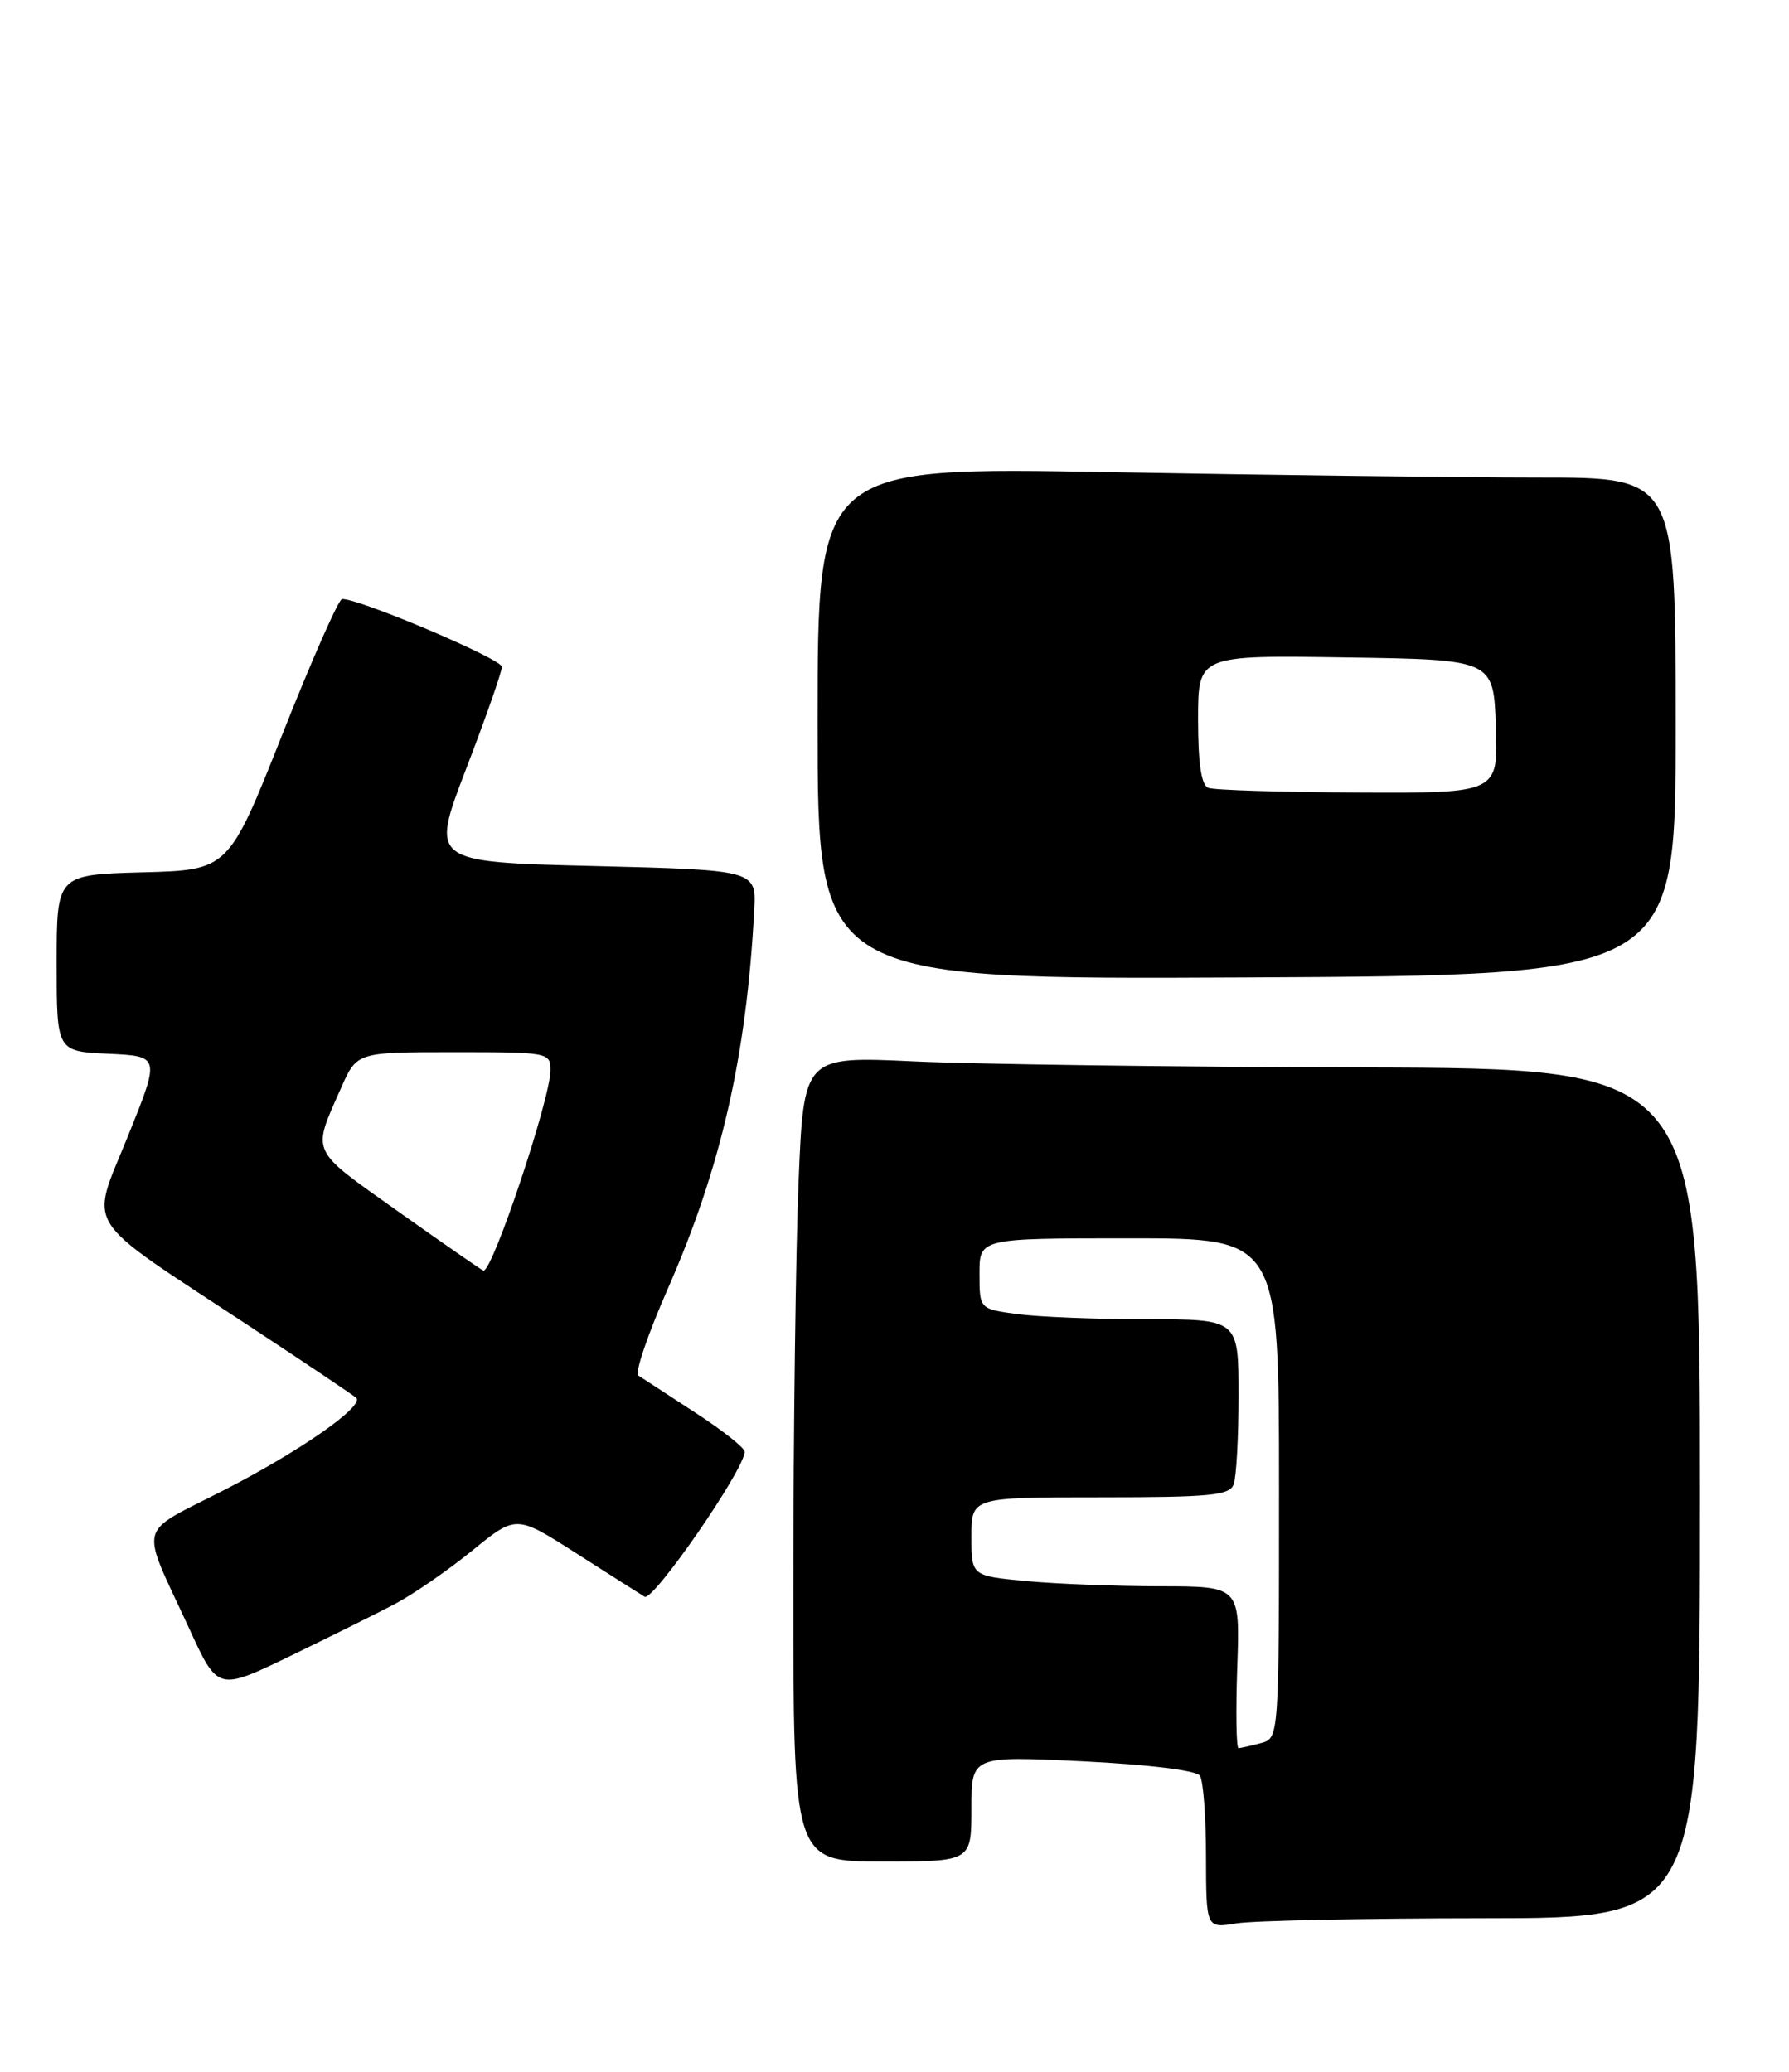 <?xml version="1.0" encoding="UTF-8" standalone="no"?>
<!DOCTYPE svg PUBLIC "-//W3C//DTD SVG 1.1//EN" "http://www.w3.org/Graphics/SVG/1.1/DTD/svg11.dtd" >
<svg xmlns="http://www.w3.org/2000/svg" xmlns:xlink="http://www.w3.org/1999/xlink" version="1.1" viewBox="0 0 221 256">
 <g >
 <path fill="currentColor"
d=" M 183.25 237.01 C 210.00 237.00 210.00 237.00 210.00 184.50 C 210.00 132.00 210.00 132.00 168.25 131.89 C 145.29 131.83 120.38 131.49 112.89 131.14 C 99.29 130.50 99.29 130.50 98.65 146.00 C 98.30 154.53 98.01 176.91 98.00 195.75 C 98.00 230.00 98.00 230.00 109.00 230.00 C 120.00 230.00 120.00 230.00 120.00 223.47 C 120.00 216.95 120.00 216.95 133.75 217.62 C 141.90 218.02 147.80 218.75 148.23 219.40 C 148.64 220.00 148.98 224.50 148.98 229.38 C 149.00 238.26 149.00 238.26 152.75 237.64 C 154.81 237.30 168.54 237.02 183.25 237.01 Z  M 48.71 198.22 C 51.03 197.00 55.36 194.01 58.34 191.58 C 63.76 187.17 63.76 187.17 71.13 191.88 C 75.18 194.47 79.01 196.90 79.63 197.28 C 80.68 197.92 92.01 181.50 91.99 179.37 C 91.99 178.89 89.22 176.70 85.83 174.50 C 82.45 172.30 79.31 170.25 78.85 169.95 C 78.40 169.64 80.03 164.84 82.48 159.27 C 89.07 144.28 92.21 130.54 93.17 112.50 C 93.44 107.50 93.44 107.50 73.30 107.00 C 53.17 106.50 53.17 106.50 57.58 95.00 C 60.01 88.68 62.00 83.00 62.00 82.39 C 62.00 81.43 44.46 73.98 42.26 74.01 C 41.84 74.01 38.51 81.55 34.87 90.76 C 28.23 107.50 28.23 107.50 17.62 107.78 C 7.00 108.07 7.00 108.07 7.00 118.99 C 7.00 129.91 7.00 129.91 13.39 130.20 C 19.79 130.50 19.79 130.50 15.80 140.39 C 11.10 152.03 9.84 150.03 30.50 163.65 C 37.65 168.36 43.73 172.44 44.00 172.71 C 45.04 173.72 37.14 179.25 27.78 184.06 C 16.74 189.73 17.23 187.86 23.37 201.21 C 26.91 208.92 26.91 208.92 35.71 204.68 C 40.54 202.34 46.40 199.43 48.71 198.22 Z  M 207.00 89.75 C 207.00 59.00 207.00 59.00 190.16 59.00 C 180.90 59.00 157.05 58.70 137.16 58.34 C 101.00 57.68 101.00 57.68 101.00 89.35 C 101.00 121.03 101.00 121.03 154.00 120.77 C 207.00 120.50 207.00 120.50 207.00 89.75 Z  M 152.84 206.00 C 153.19 196.00 153.19 196.00 143.34 195.99 C 137.93 195.99 130.46 195.70 126.75 195.35 C 120.00 194.71 120.00 194.71 120.00 189.86 C 120.00 185.00 120.00 185.00 135.89 185.00 C 149.46 185.00 151.87 184.77 152.39 183.42 C 152.73 182.55 153.00 177.60 153.00 172.42 C 153.00 163.00 153.00 163.00 141.64 163.00 C 135.39 163.00 128.19 162.71 125.64 162.36 C 121.00 161.73 121.00 161.73 121.00 157.36 C 121.00 153.00 121.00 153.00 139.50 153.00 C 158.00 153.00 158.00 153.00 158.00 183.88 C 158.00 214.77 158.00 214.77 155.75 215.37 C 154.51 215.70 153.28 215.98 153.00 215.99 C 152.72 216.00 152.65 211.50 152.84 206.00 Z  M 49.28 149.75 C 38.16 141.85 38.51 142.62 42.14 134.41 C 44.09 130.00 44.09 130.00 56.05 130.00 C 67.78 130.00 68.00 130.04 68.00 132.25 C 68.00 135.73 60.89 157.00 59.73 157.00 C 59.60 157.00 54.90 153.74 49.28 149.75 Z  M 149.25 97.34 C 148.40 96.99 148.00 94.31 148.00 88.89 C 148.00 80.95 148.00 80.95 166.25 81.23 C 184.50 81.50 184.50 81.50 184.79 89.75 C 185.08 98.00 185.08 98.00 167.79 97.92 C 158.28 97.88 149.94 97.62 149.25 97.34 Z "/>
</g>
</svg>